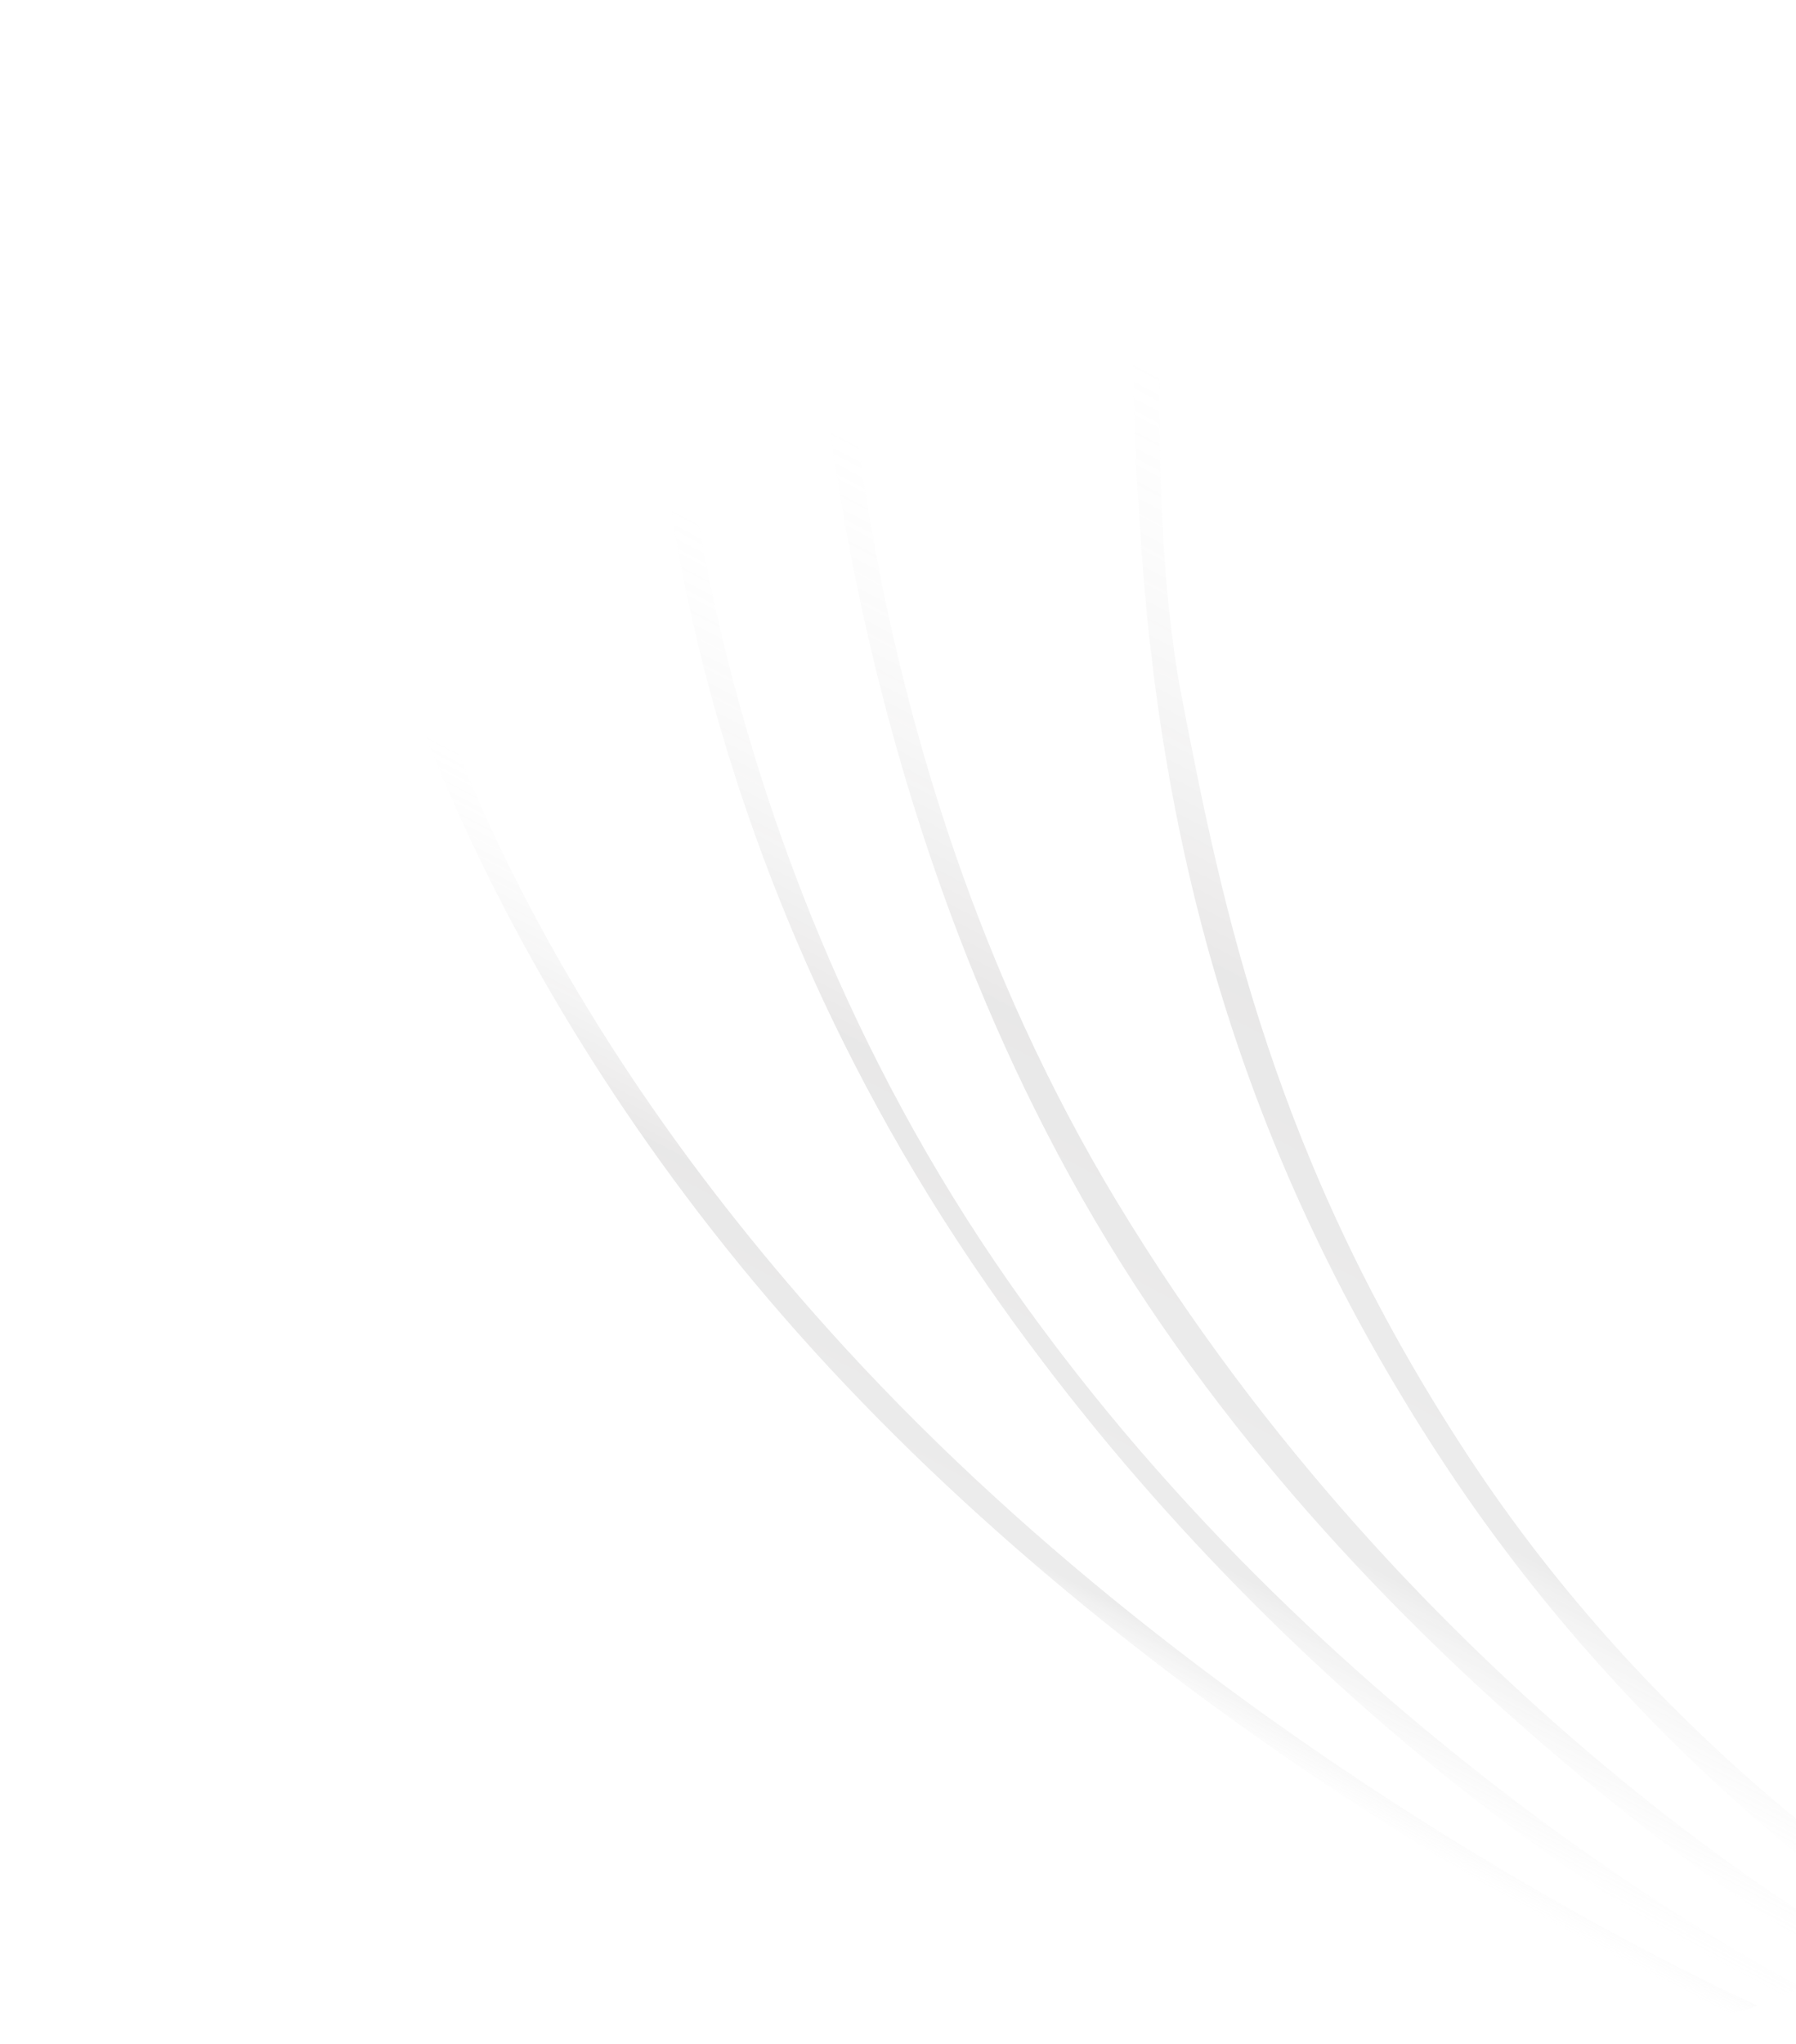 <svg width="784" height="892" viewBox="0 0 784 892" fill="none" xmlns="http://www.w3.org/2000/svg">
<g opacity="0.2" clip-path="url(#clip0_256_104)">
<path d="M170.138 275.197C173.484 269.178 177.878 264.578 178.537 263.772C191.073 312.492 234.206 441.096 368.253 587.427C537.936 772.76 763.652 873.779 767.068 875.006C764.318 876.438 762.778 876.778 755.901 878.625L747.196 874.605C747.196 874.605 721.851 862.376 711.933 857.139C702.014 851.902 512.974 759.291 362.107 596.869C211.736 434.998 170.249 275.832 169.917 275.081L170.138 275.197Z" fill="url(#paint0_linear_256_104)"/>
<path d="M777.738 870.836C777.738 870.836 724.232 841.718 715.358 835.59C706.263 829.346 555.375 739.868 431.007 560.872C286.048 352.261 286.154 154.214 286.096 152.741C289.059 147.962 291.256 145.662 295.212 141.984C295.158 142.82 298.222 356.671 441.134 560.453C584.322 764.669 786.042 866.858 786.042 866.858C786.042 866.858 784.833 867.95 777.738 870.836Z" fill="url(#paint1_linear_256_104)"/>
<path d="M367.734 100.402C367.527 107.213 366.191 323.355 487.355 524.015C618.624 741.258 806.59 847.142 809.235 848.539C807.258 850.955 804.511 853.541 801.764 856.128C799.119 854.731 597.089 734.789 478.069 532.665C358.718 329.789 355.256 109.096 354.977 107.507C358.274 104.635 359.154 103.945 367.734 100.402Z" fill="url(#paint2_linear_256_104)"/>
<path d="M511.326 62.609C510.627 71.18 498.021 210.433 515.597 302.761C533.894 398.066 556.456 506.291 640.045 634.053C722.862 760.83 828.567 826.45 829.724 827.35C828.406 828.961 824.782 833.391 821.541 836.582C820.218 835.883 717.043 768.715 632.63 641.96C547.885 514.453 508.881 386.588 498.3 240.57C487.995 94.986 500.702 62.478 500.646 62.161C503.453 62.201 505.82 62.009 511.326 62.609Z" fill="url(#paint3_linear_256_104)"/>
</g>
<defs>
<linearGradient id="paint0_linear_256_104" x1="558.587" y1="464.451" x2="429.812" y2="708.329" gradientUnits="userSpaceOnUse">
<stop offset="0.167" stop-color="#D0D0D0" stop-opacity="0"/>
<stop offset="0.578" stop-color="#5A5858" stop-opacity="0.69"/>
<stop offset="0.875" stop-color="#777777" stop-opacity="0.69"/>
<stop offset="1" stop-color="#D5D5D5" stop-opacity="0"/>
</linearGradient>
<linearGradient id="paint1_linear_256_104" x1="673.342" y1="341.648" x2="477.599" y2="712.353" gradientUnits="userSpaceOnUse">
<stop offset="0.167" stop-color="#D0D0D0" stop-opacity="0"/>
<stop offset="0.578" stop-color="#5A5858" stop-opacity="0.69"/>
<stop offset="0.875" stop-color="#777777" stop-opacity="0.69"/>
<stop offset="1" stop-color="#D5D5D5" stop-opacity="0"/>
</linearGradient>
<linearGradient id="paint2_linear_256_104" x1="733.17" y1="293.364" x2="515.756" y2="705.107" gradientUnits="userSpaceOnUse">
<stop offset="0.167" stop-color="#D0D0D0" stop-opacity="0"/>
<stop offset="0.578" stop-color="#5A5858" stop-opacity="0.69"/>
<stop offset="0.875" stop-color="#777777" stop-opacity="0.69"/>
<stop offset="1" stop-color="#D5D5D5" stop-opacity="0"/>
</linearGradient>
<linearGradient id="paint3_linear_256_104" x1="837.088" y1="234.622" x2="585.146" y2="711.758" gradientUnits="userSpaceOnUse">
<stop offset="0.167" stop-color="#D0D0D0" stop-opacity="0"/>
<stop offset="0.578" stop-color="#5A5858" stop-opacity="0.69"/>
<stop offset="0.875" stop-color="#777777" stop-opacity="0.69"/>
<stop offset="1" stop-color="#D5D5D5" stop-opacity="0"/>
</linearGradient>
<clipPath id="clip0_256_104">
<rect width="878.349" height="621.551" fill="white" transform="matrix(-0.884 -0.467 -0.633 0.774 1170.57 410.709)"/>
</clipPath>
</defs>
</svg>

